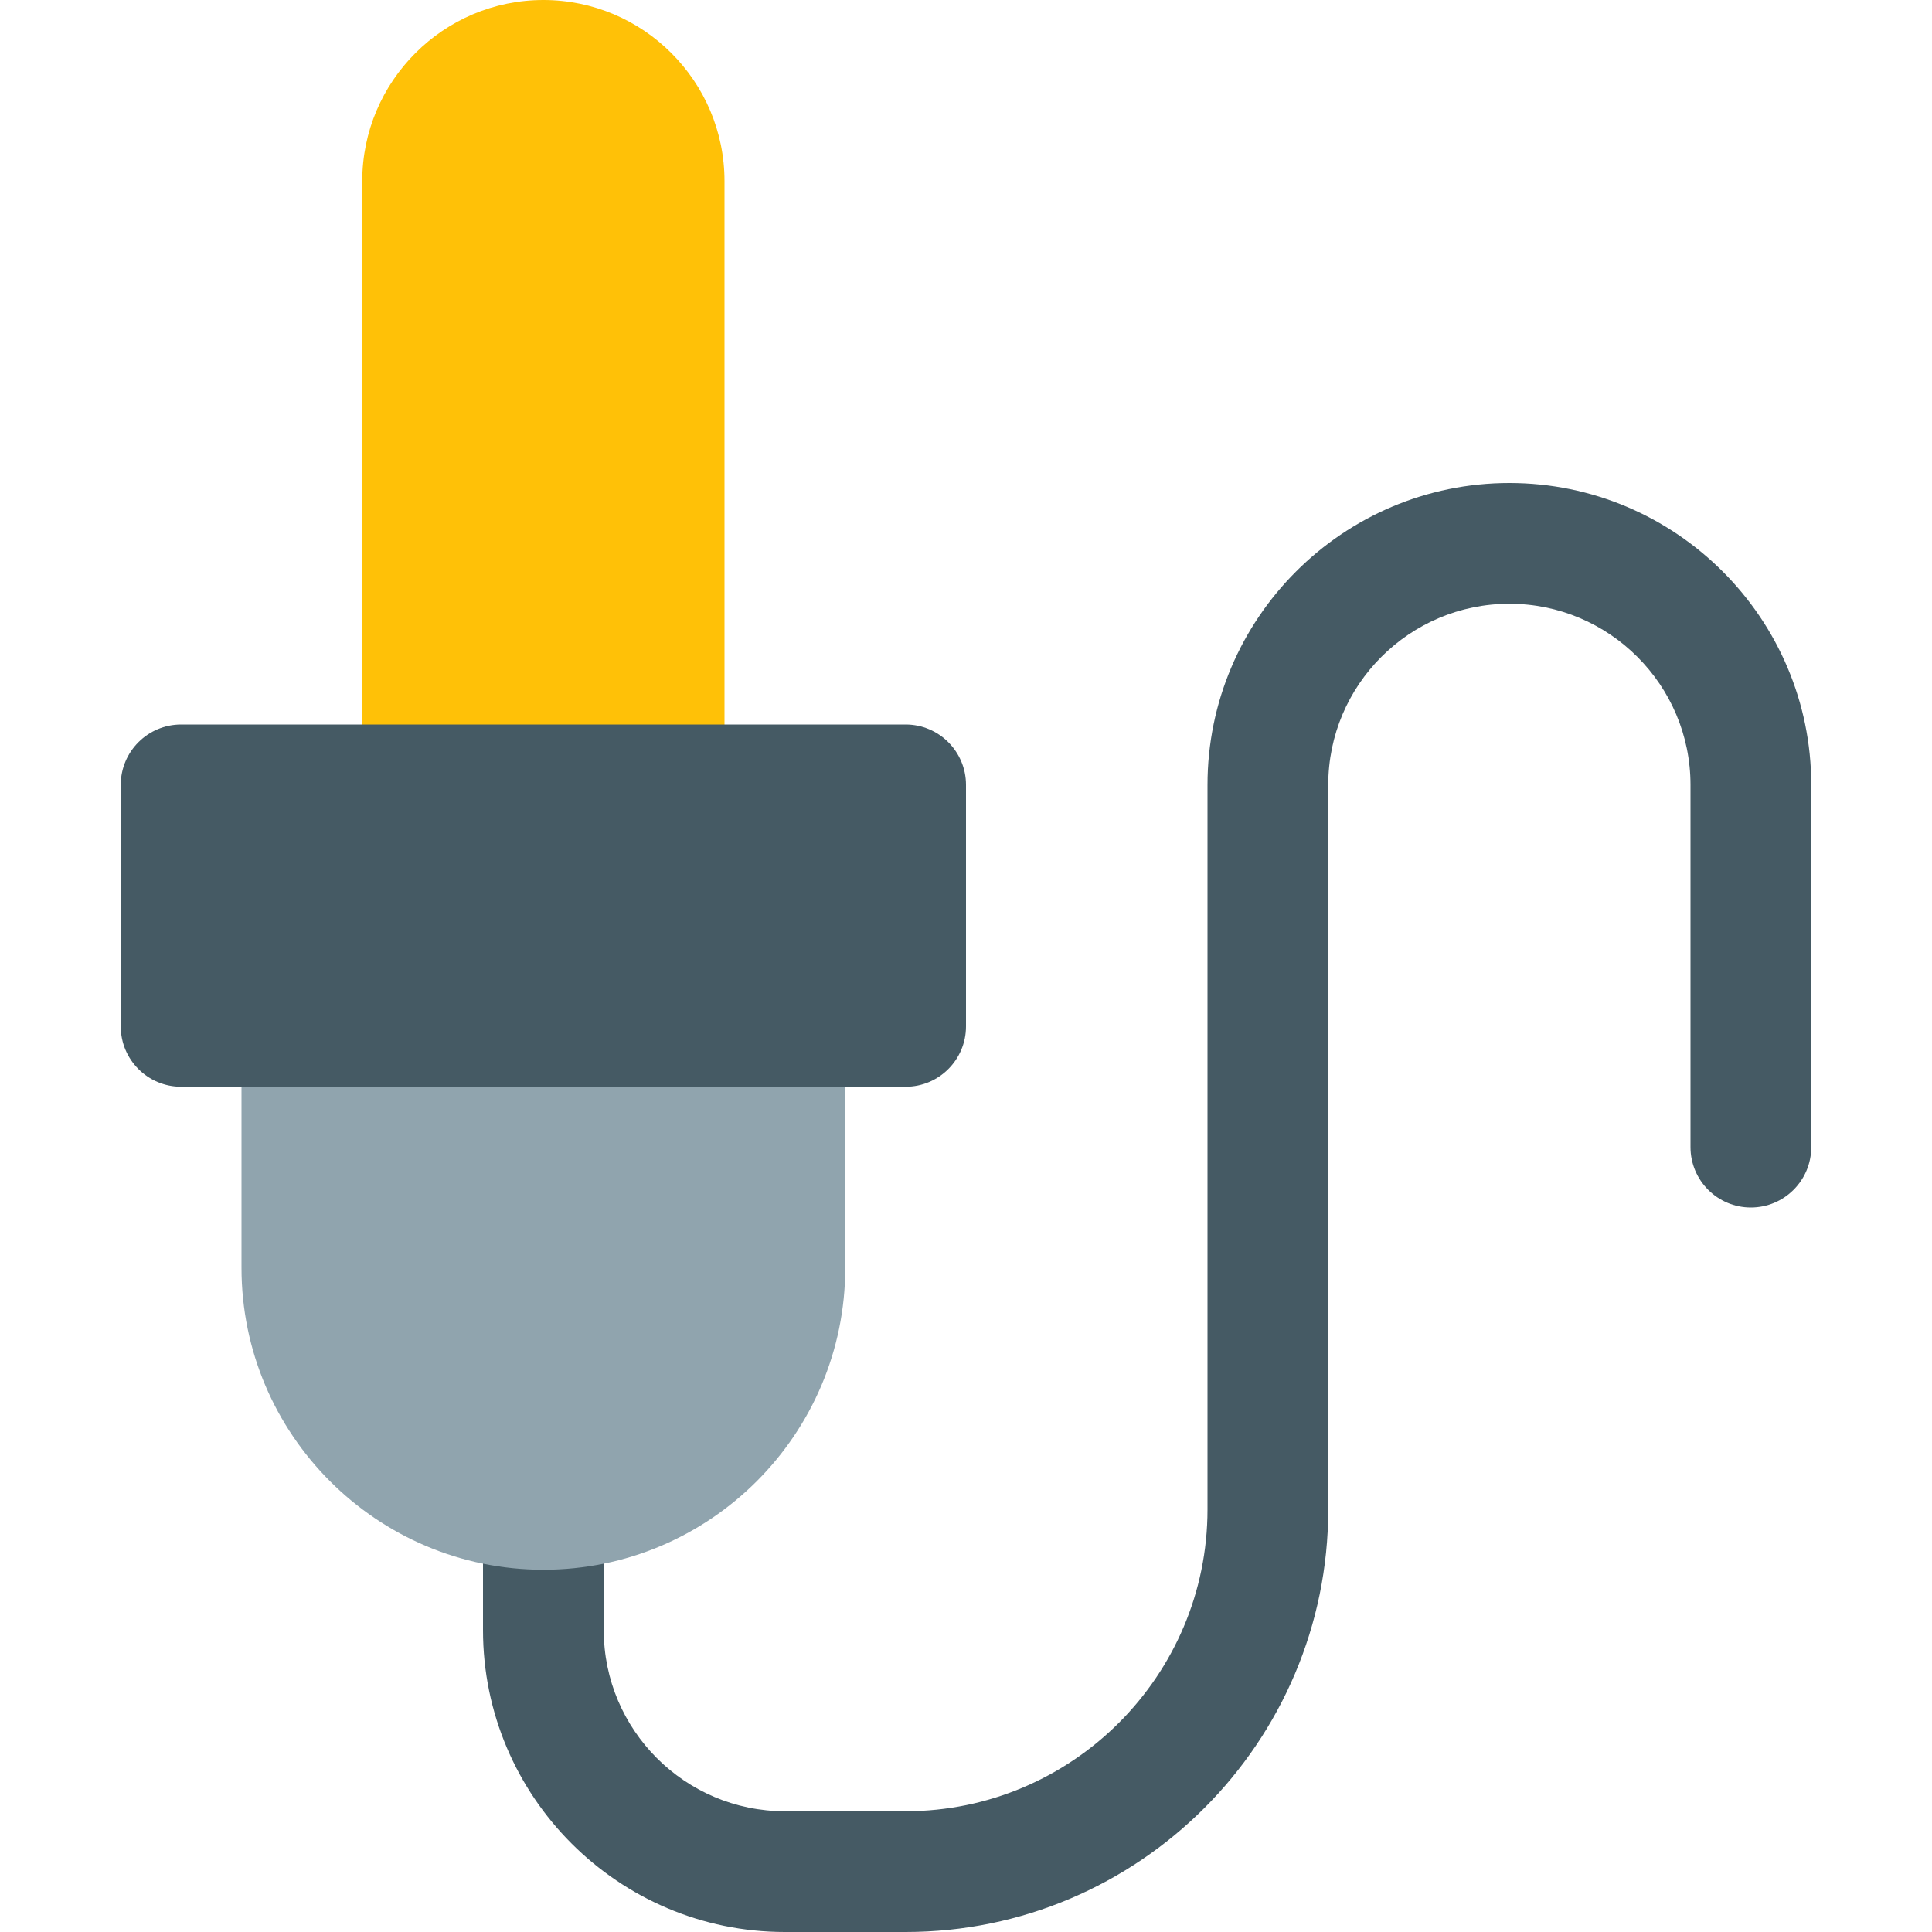<?xml version="1.0" encoding="iso-8859-1"?>
<!-- Generator: Adobe Illustrator 19.0.0, SVG Export Plug-In . SVG Version: 6.00 Build 0)  -->
<svg version="1.1" id="Capa_1" xmlns="http://www.w3.org/2000/svg" xmlns:xlink="http://www.w3.org/1999/xlink" x="0px" y="0px"
	 viewBox="0 0 512 512" style="enable-background:new 0 0 512 512;" xml:space="preserve">
<path style="fill:#FFC107;" d="M144,0c-26.464,0-48,21.536-48,48v160c0,8.832,7.168,16,16,16h64c8.832,0,16-7.168,16-16V48
	C192,21.536,170.464,0,144,0z"/>
<path style="fill:#455A64;" d="M240,512h-32c-44.096,0-80-35.872-80-80v-32c0-8.832,7.168-16,16-16s16,7.168,16,16v32
	c0,26.464,21.536,48,48,48h32c44.096,0,80-35.872,80-80V208c0-44.096,35.872-80,80-80s80,35.904,80,80v96c0,8.832-7.168,16-16,16
	s-16-7.168-16-16v-96c0-26.464-21.536-48-48-48s-48,21.536-48,48v192C352,461.76,301.76,512,240,512z"/>
<path style="fill:#90A4AE;" d="M208,256H80c-8.832,0-16,7.168-16,16v64c0,44.128,35.904,80,80,80s80-35.872,80-80v-64
	C224,263.168,216.832,256,208,256z"/>
<path style="fill:#455A64;" d="M240,192H48c-8.832,0-16,7.168-16,16v64c0,8.832,7.168,16,16,16h192c8.832,0,16-7.168,16-16v-64
	C256,199.168,248.832,192,240,192z"/>
<g>
</g>
<g>
</g>
<g>
</g>
<g>
</g>
<g>
</g>
<g>
</g>
<g>
</g>
<g>
</g>
<g>
</g>
<g>
</g>
<g>
</g>
<g>
</g>
<g>
</g>
<g>
</g>
<g>
</g>
</svg>
